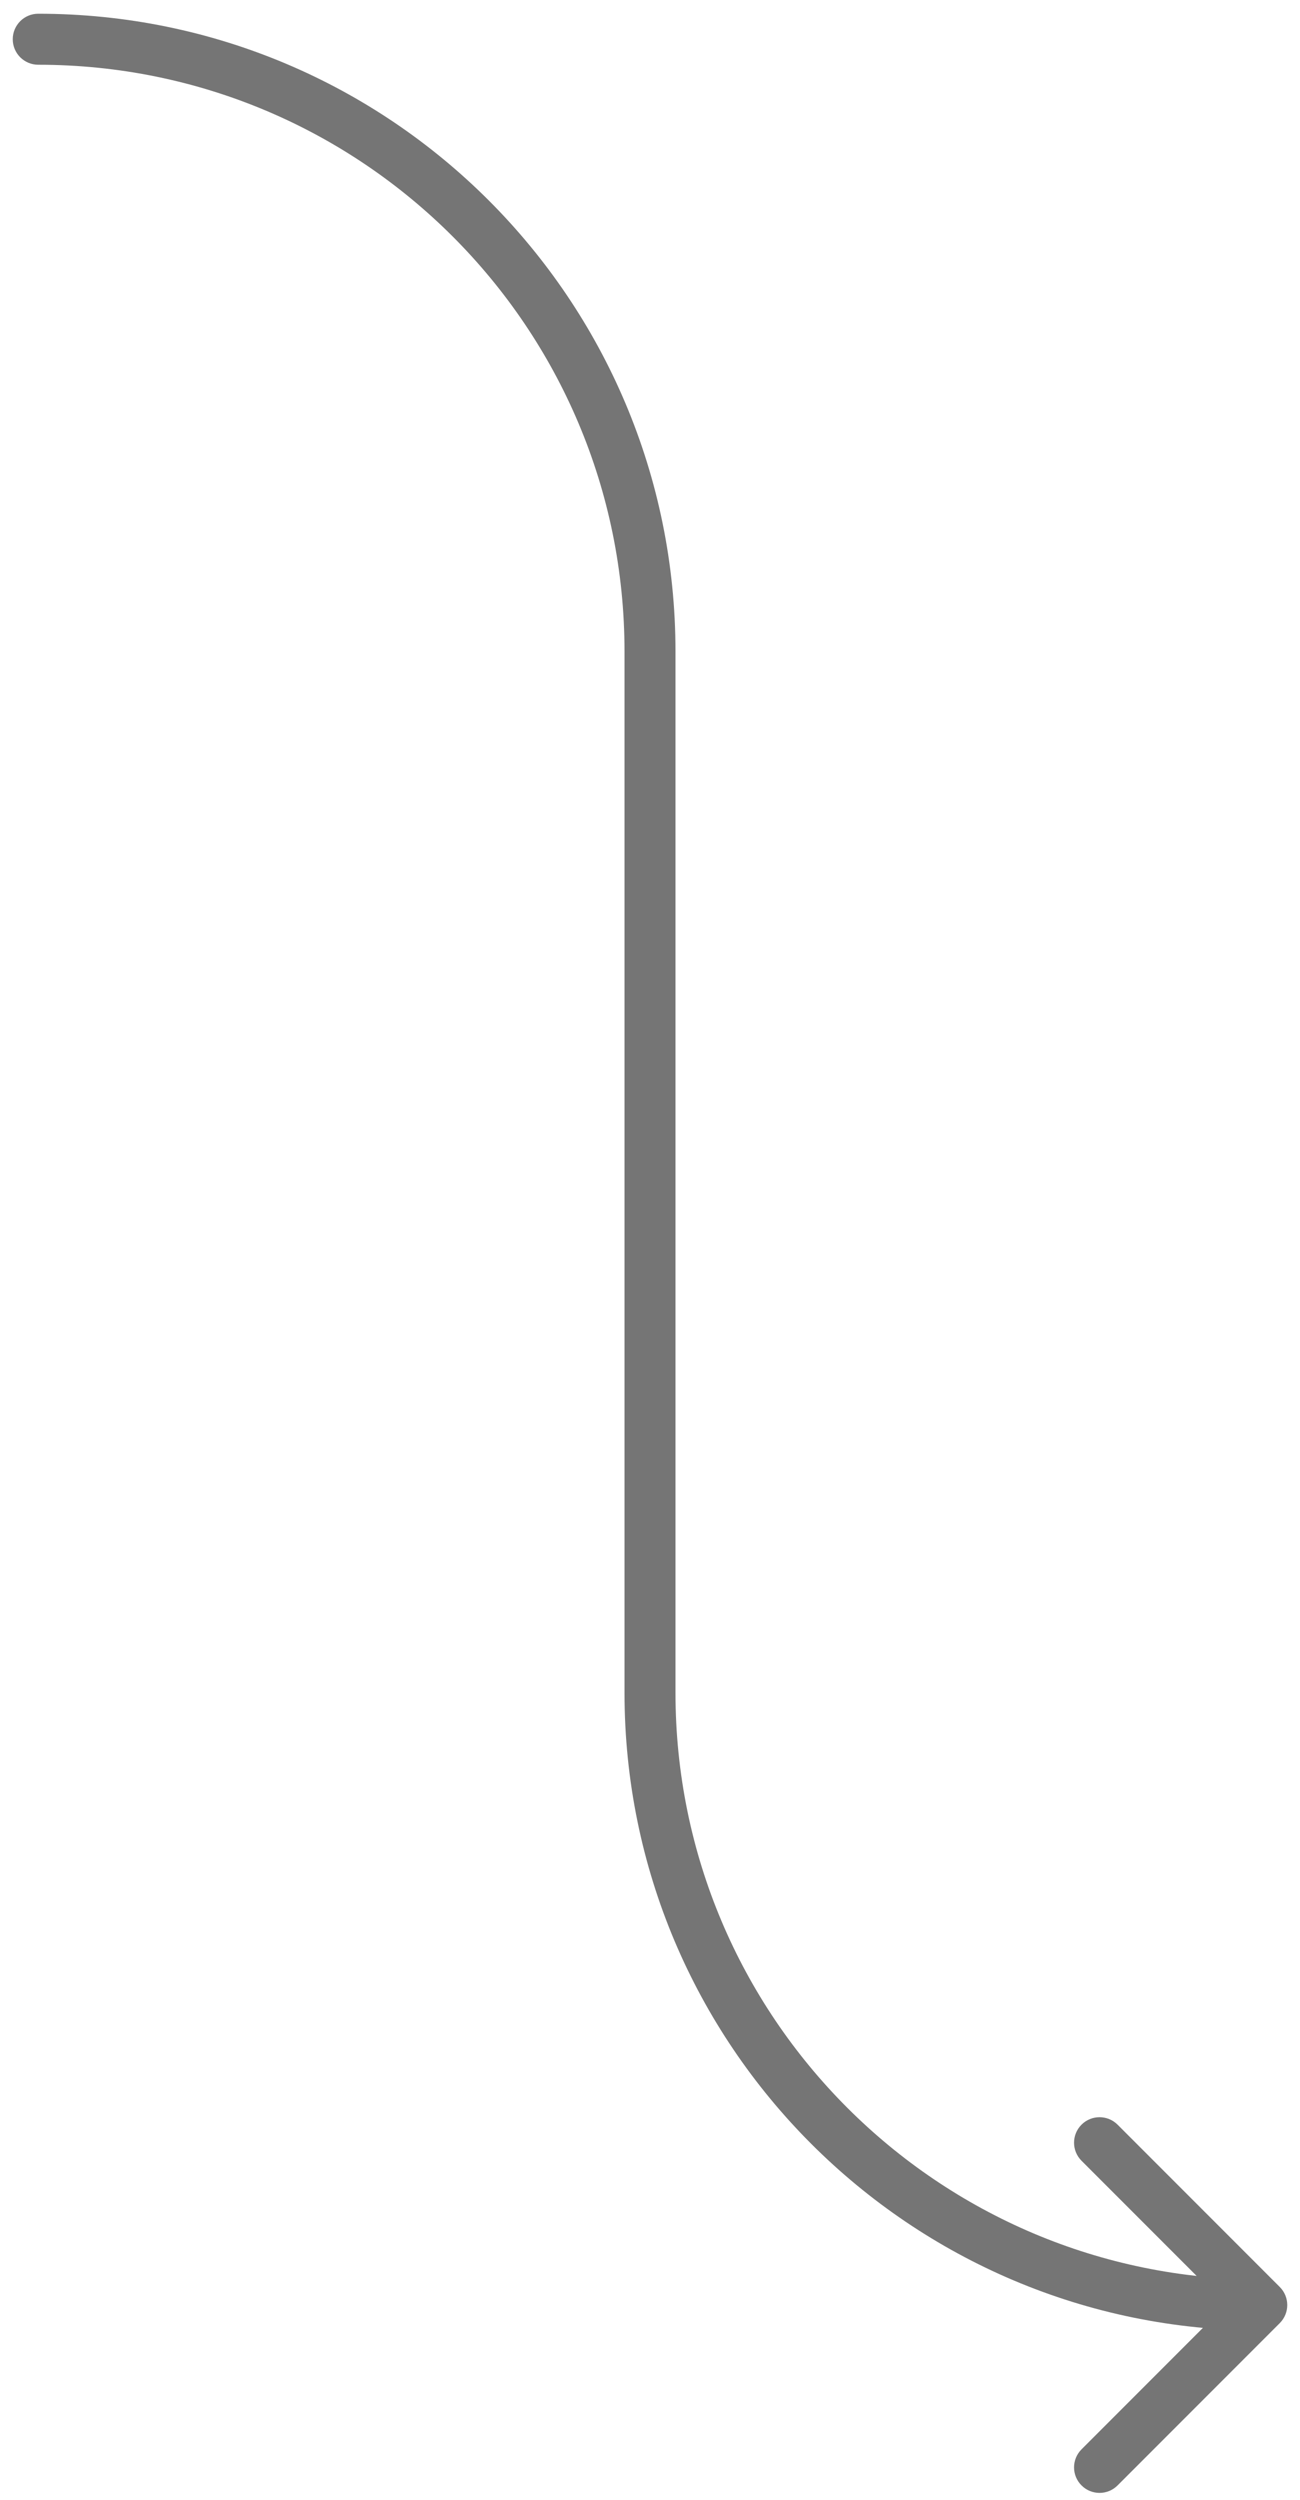<svg width="51" height="98" viewBox="0 0 51 98" fill="none" xmlns="http://www.w3.org/2000/svg">
<path d="M1.5 0.538C0.948 0.538 0.5 0.986 0.5 1.538C0.5 2.09 0.948 2.538 1.5 2.538V0.538ZM50.207 91.067C50.598 90.676 50.598 90.043 50.207 89.652L43.843 83.288C43.453 82.898 42.819 82.898 42.429 83.288C42.038 83.679 42.038 84.312 42.429 84.703L48.086 90.359L42.429 96.016C42.038 96.407 42.038 97.04 42.429 97.43C42.819 97.821 43.453 97.821 43.843 97.43L50.207 91.067ZM25.5 25.538H24.5V66.359H25.5H26.5V25.538H25.5ZM25.5 66.359H24.5C24.5 80.166 35.693 91.359 49.5 91.359V90.359V89.359C36.797 89.359 26.5 79.062 26.5 66.359H25.5ZM1.5 1.538V2.538C14.203 2.538 24.5 12.835 24.5 25.538H25.5H26.5C26.5 11.731 15.307 0.538 1.5 0.538V1.538Z" fill="#757575"/>
</svg>
